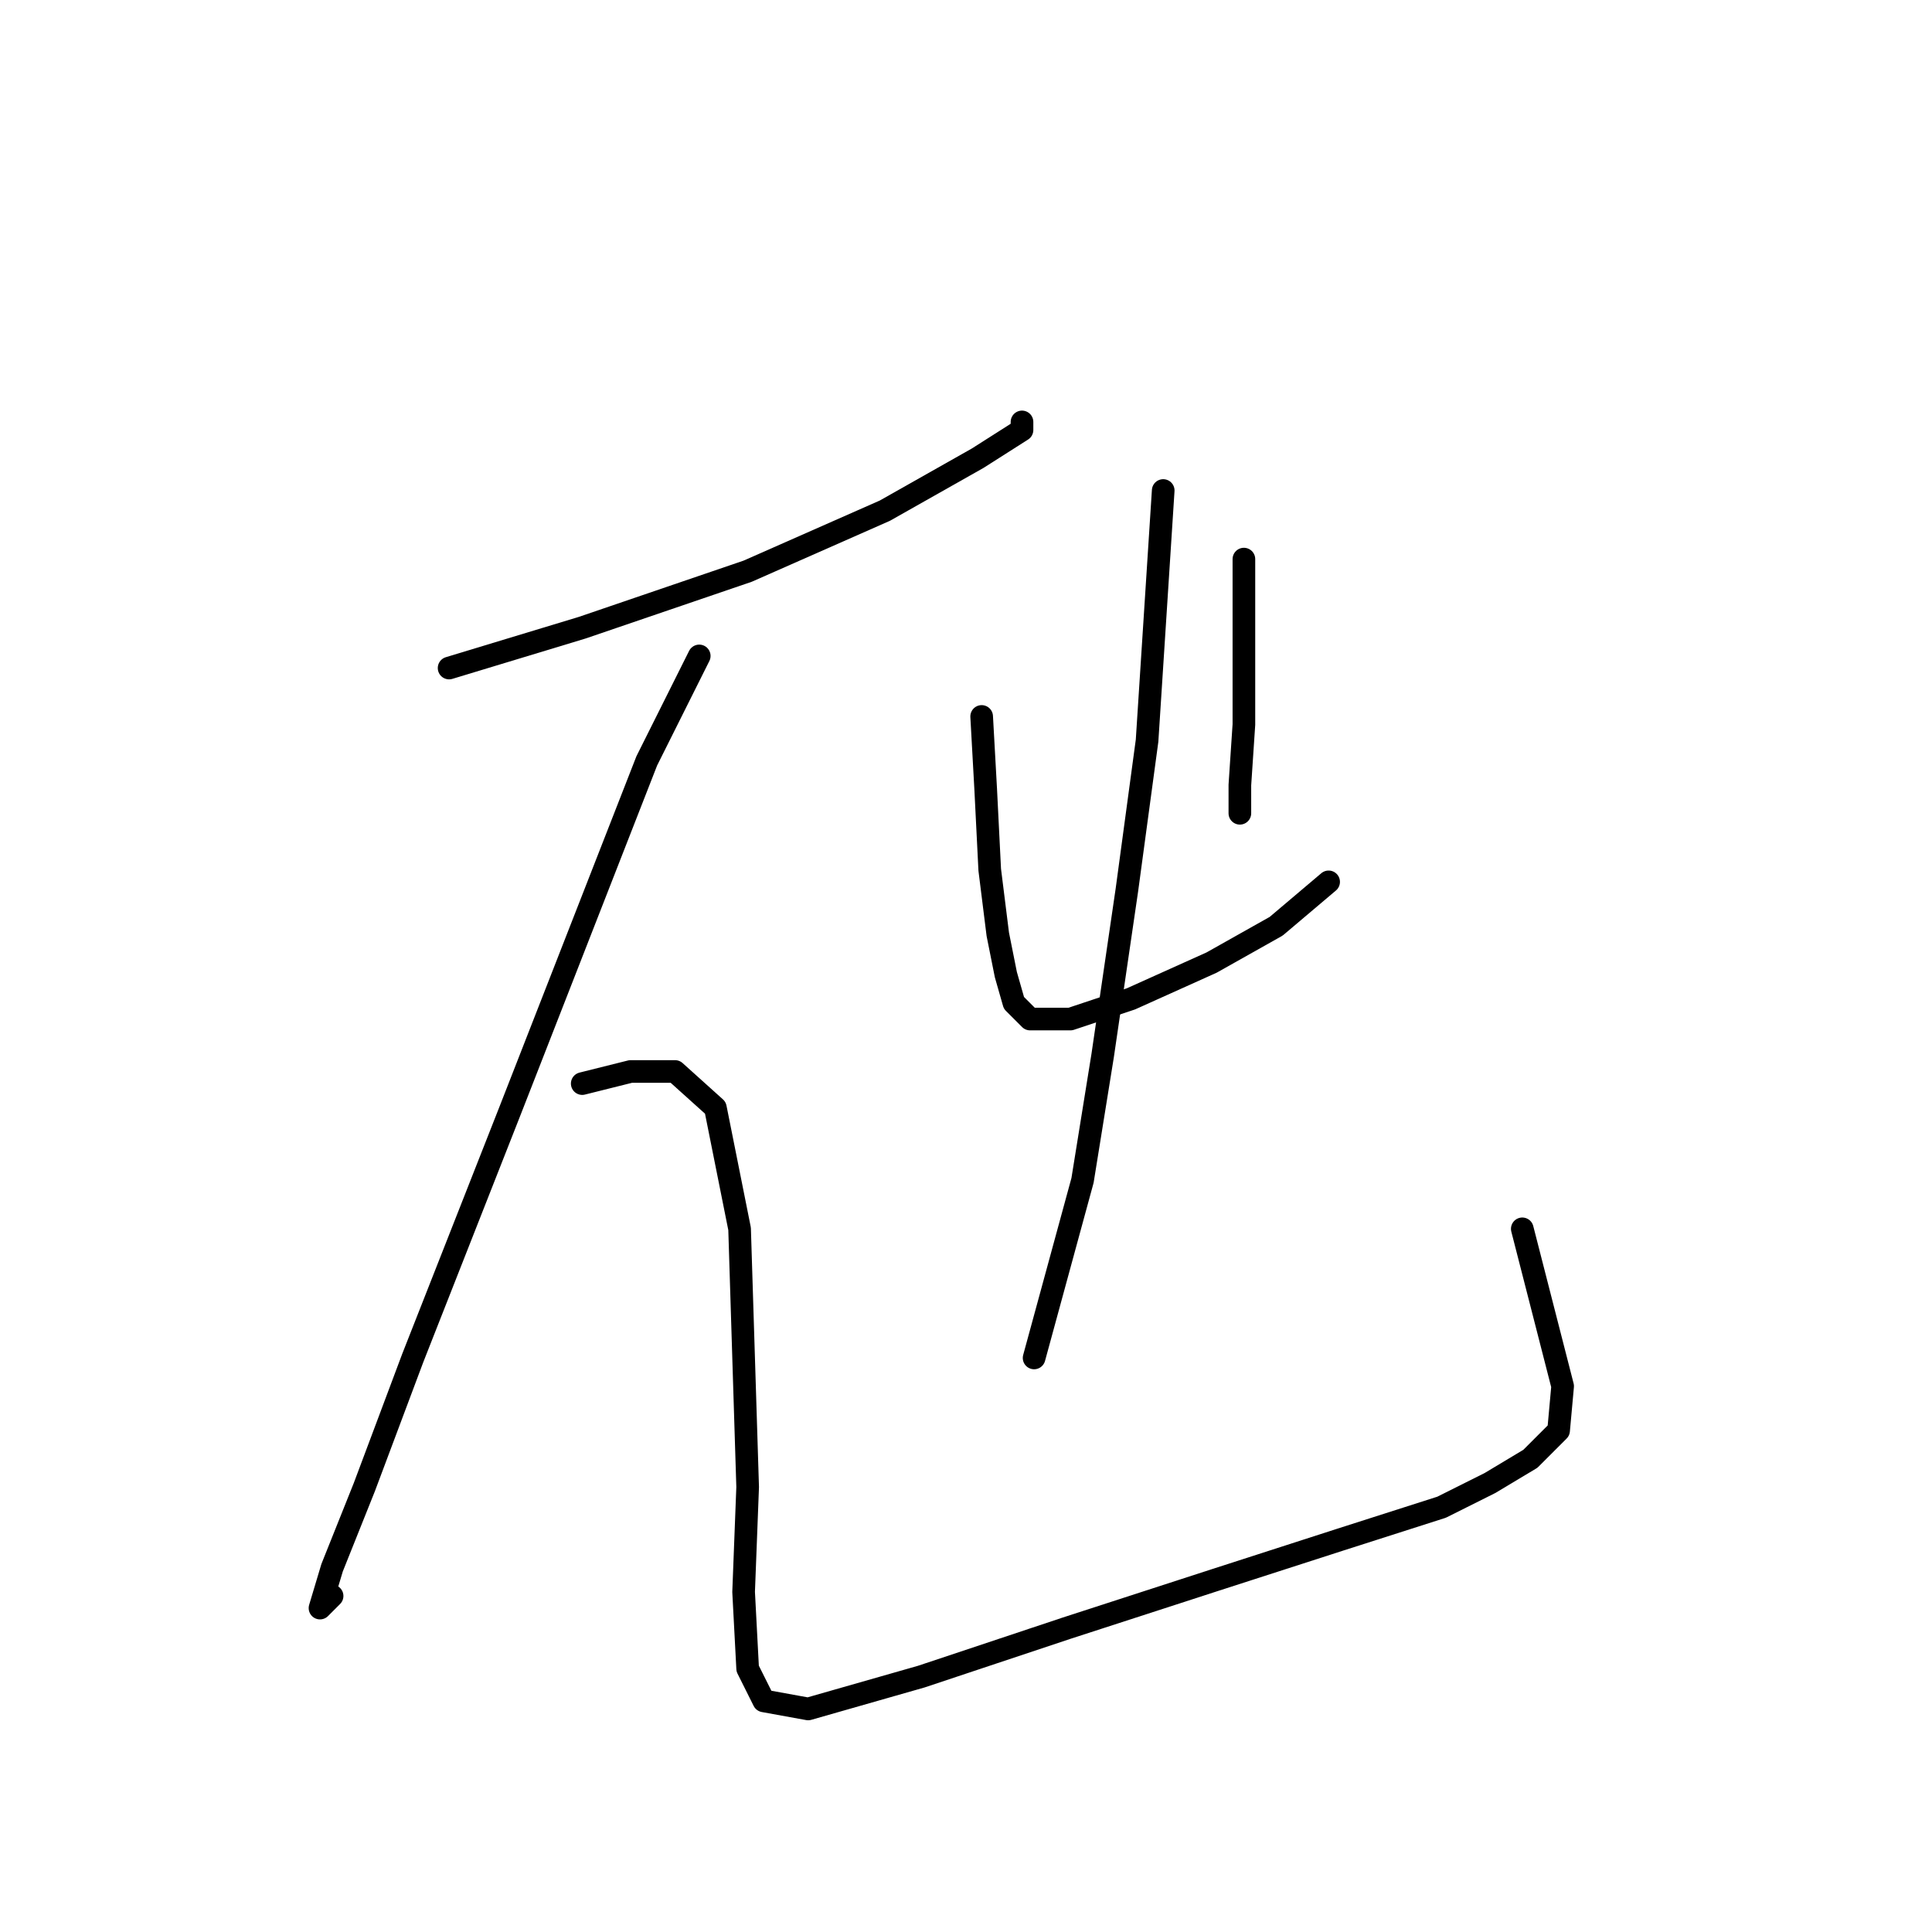 <?xml version="1.0" standalone="no"?>
    <svg width="256" height="256" xmlns="http://www.w3.org/2000/svg" version="1.1">
    <polyline stroke="black" stroke-width="3" stroke-linecap="round" fill="transparent" stroke-linejoin="round" points="59.508 88.518 77.149 83.172 99.068 75.687 117.244 67.668 129.54 60.719 135.421 56.976 135.421 55.907 135.421 55.907 " />
        <polyline stroke="black" stroke-width="3" stroke-linecap="round" fill="transparent" stroke-linejoin="round" points="92.653 86.914 85.703 100.813 67.527 147.323 54.696 179.934 48.281 197.041 44.004 207.733 42.401 213.079 44.004 211.475 44.004 211.475 " />
        <polyline stroke="black" stroke-width="3" stroke-linecap="round" fill="transparent" stroke-linejoin="round" points="77.149 143.581 83.565 141.977 89.445 141.977 94.791 146.789 97.999 162.827 99.068 197.041 98.533 210.941 99.068 221.098 101.206 225.375 107.087 226.444 122.056 222.167 141.301 215.752 161.081 209.337 177.654 203.991 191.019 199.714 197.434 196.506 202.78 193.299 206.522 189.557 207.057 183.676 201.711 162.827 201.711 162.827 " />
        <polyline stroke="black" stroke-width="3" stroke-linecap="round" fill="transparent" stroke-linejoin="round" points="130.075 94.933 130.609 104.556 131.144 115.248 132.213 123.801 133.282 129.147 134.351 132.889 136.49 135.028 141.836 135.028 149.855 132.355 160.547 127.543 169.1 122.732 176.05 116.851 176.05 116.851 " />
        <polyline stroke="black" stroke-width="3" stroke-linecap="round" fill="transparent" stroke-linejoin="round" points="164.823 74.084 164.823 84.775 164.823 96.002 164.289 104.021 164.289 107.763 164.289 107.763 " />
        <polyline stroke="black" stroke-width="3" stroke-linecap="round" fill="transparent" stroke-linejoin="round" points="154.131 64.995 151.993 98.14 149.32 117.921 146.112 139.839 143.44 156.412 137.024 179.934 137.024 179.934 " />
        </svg>
